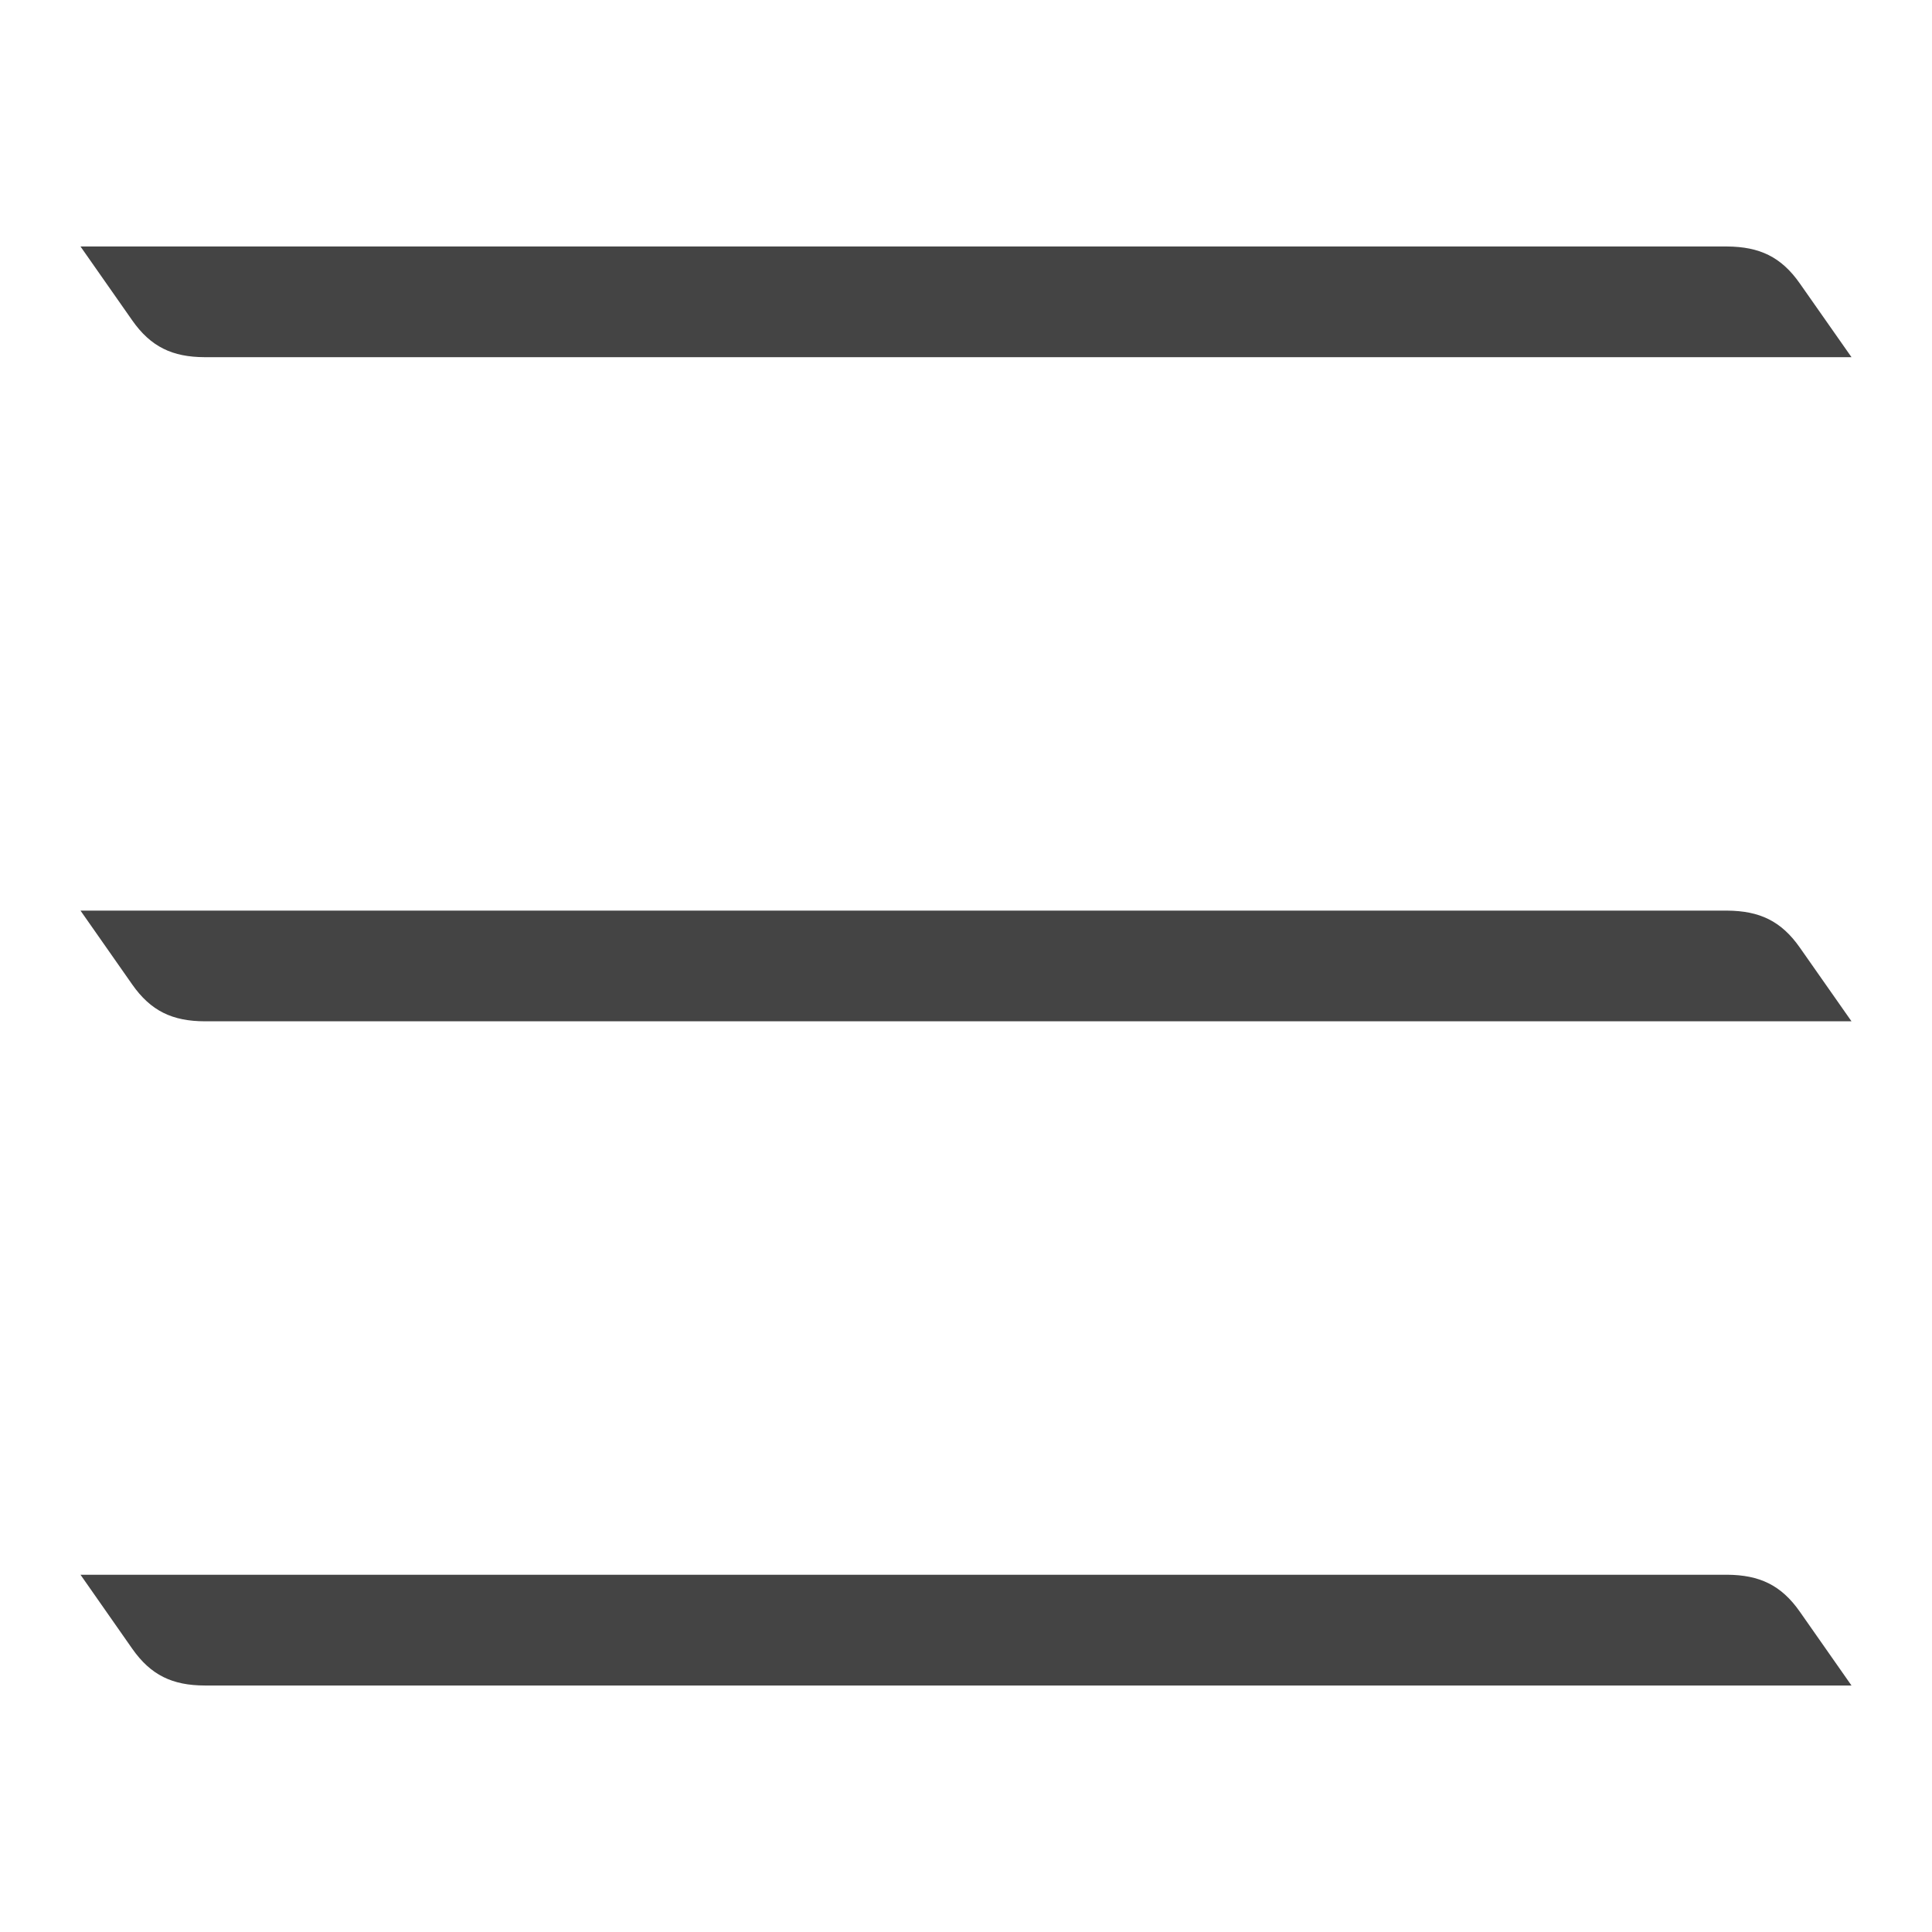<!-- Generated by IcoMoon.io -->
<svg version="1.1" xmlns="http://www.w3.org/2000/svg" width="24" height="24" viewBox="0 0 24 24">
<title>menu</title>
<path fill="#444" d="M1 19.562h20.456c0.402 0.003 0.671 0.129 0.902 0.459l0.642 0.917h-20.456c-0.402-0.001-0.671-0.128-0.902-0.458l-0.642-0.918zM1.642 12.229c0.231 0.33 0.5 0.457 0.902 0.458h20.456l-0.642-0.916c-0.231-0.33-0.5-0.456-0.902-0.459h-20.456l0.642 0.917zM1.642 3.979c0.231 0.33 0.5 0.457 0.902 0.458h20.456l-0.642-0.916c-0.231-0.33-0.5-0.456-0.902-0.459h-20.456l0.642 0.917z"></path>
</svg>
